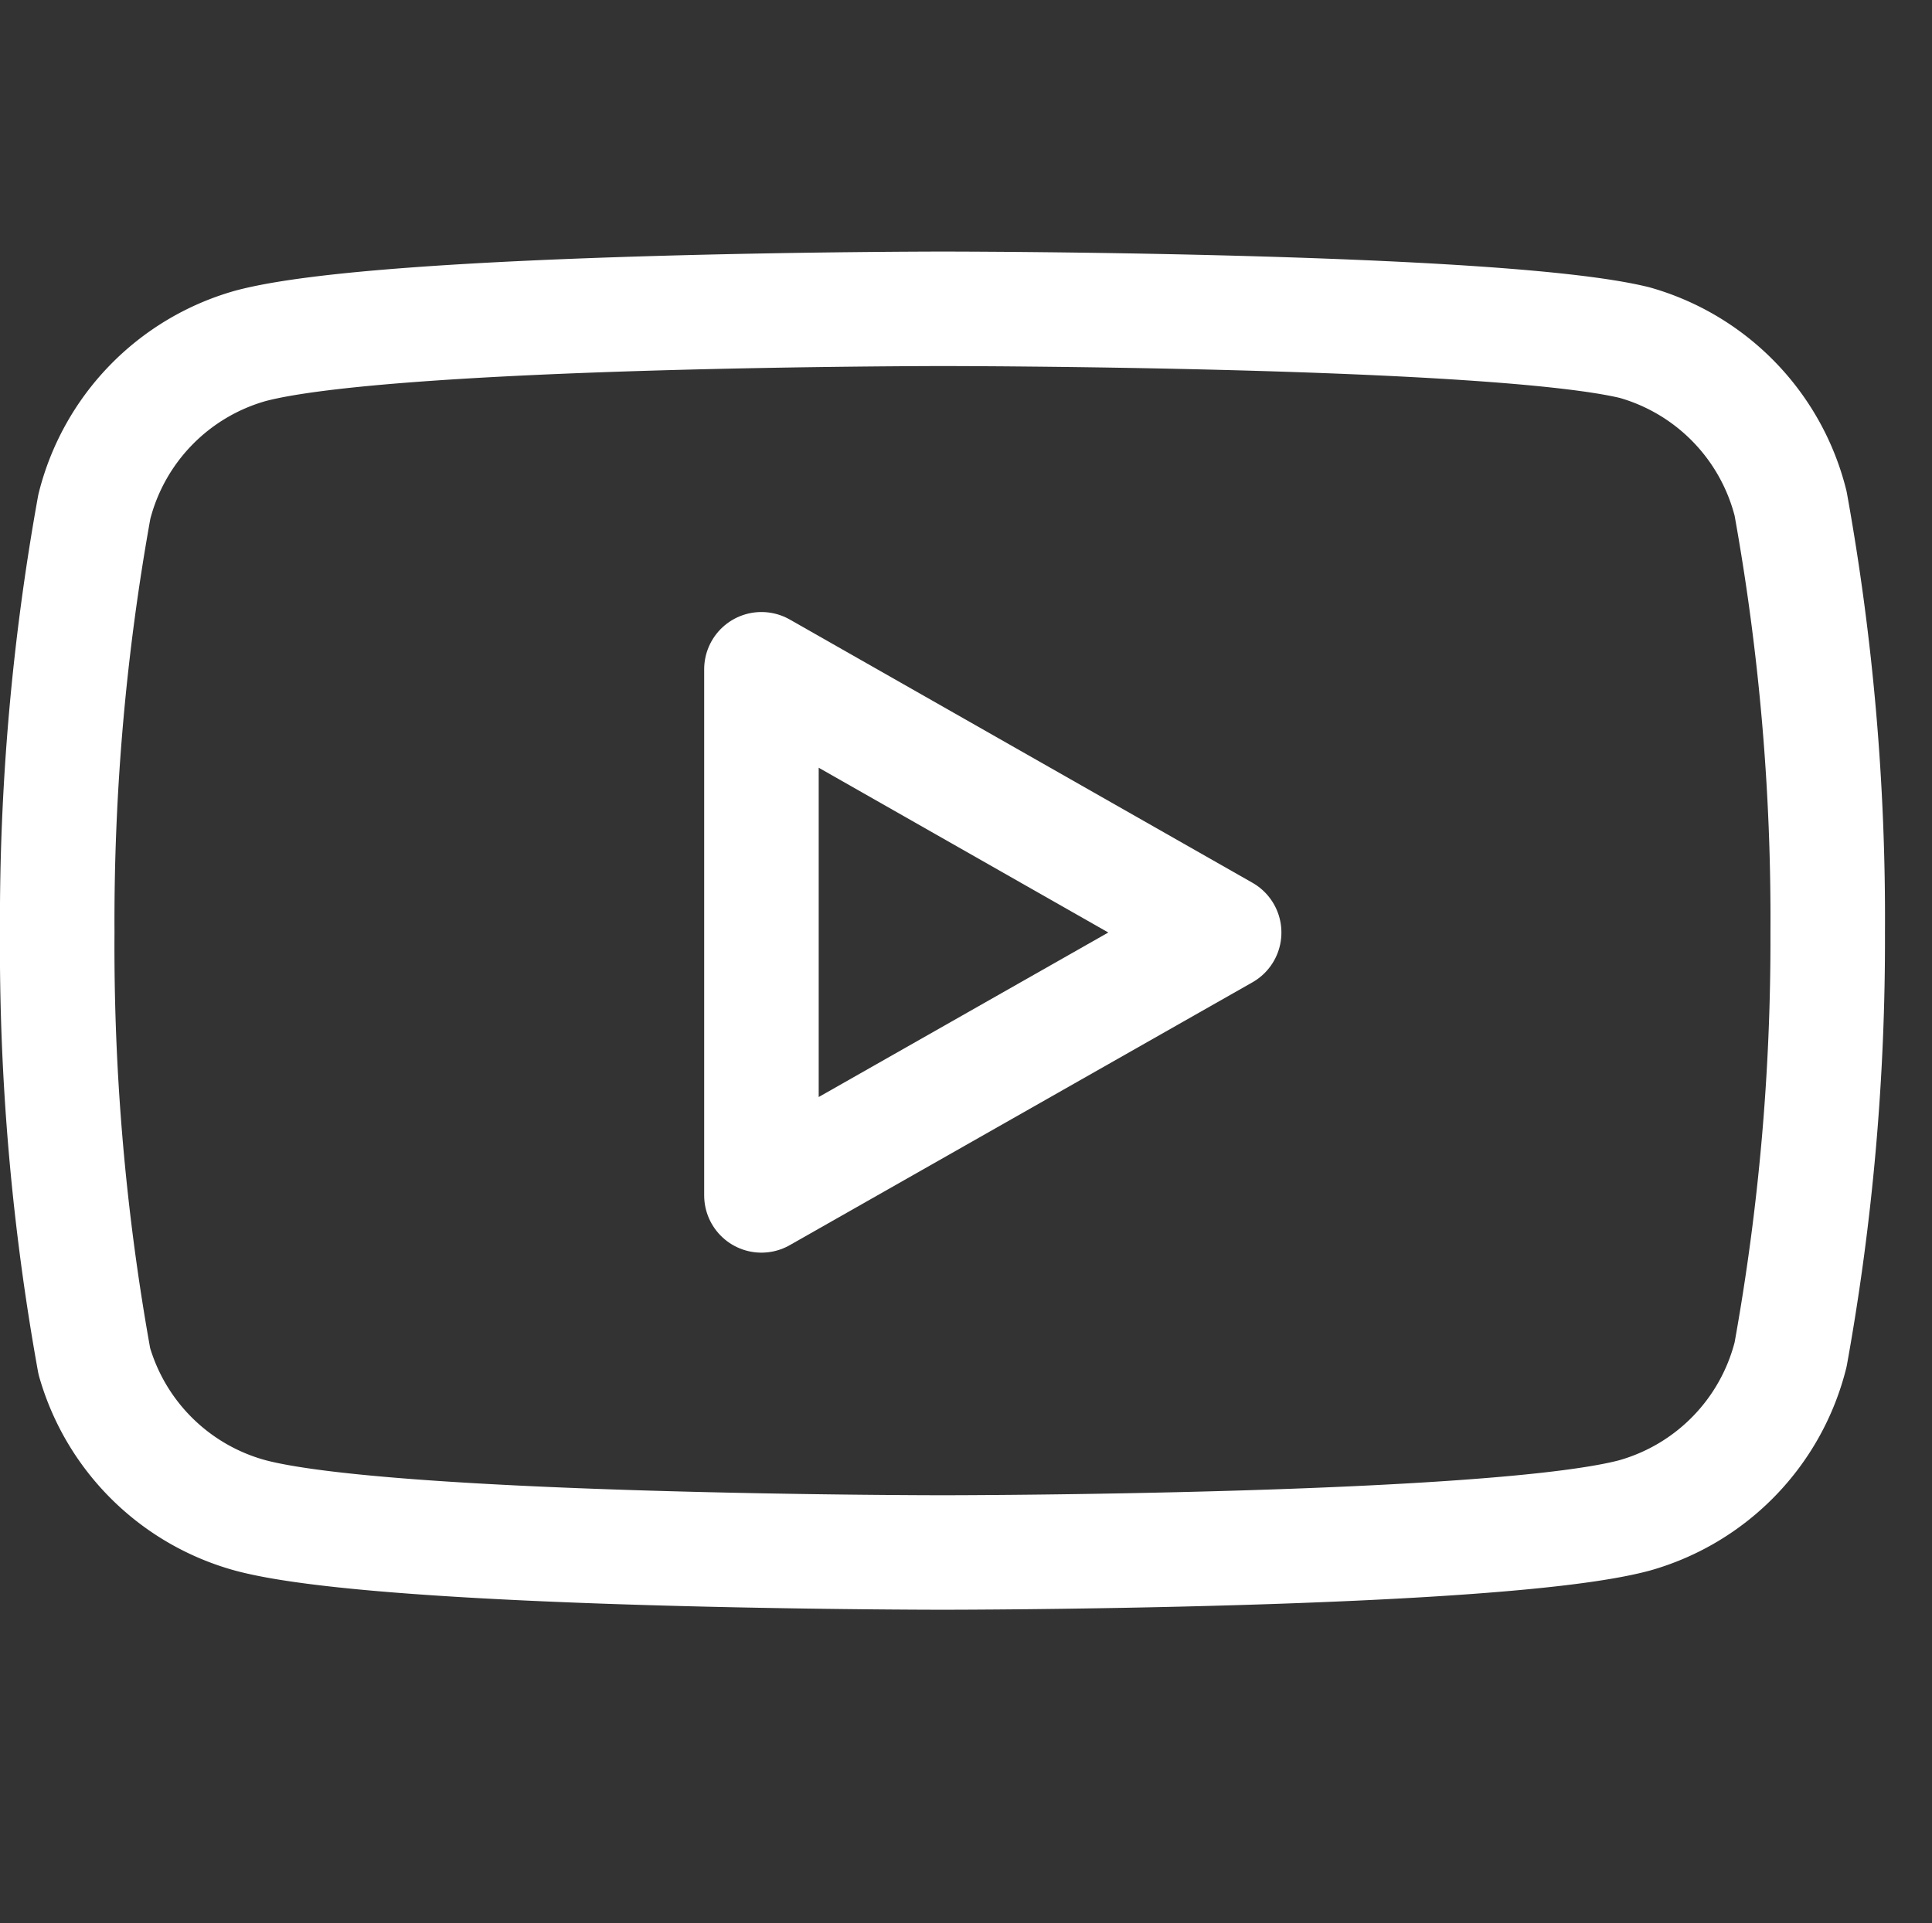 <svg xmlns="http://www.w3.org/2000/svg" width="28.121" height="28" viewBox="0 0 28.121 28"><rect x="0" y="0" width="28.121" height="28" fill="#333333" stroke="none"/><g transform="translate(-0.337 -0.189)"><rect width="28" height="28" transform="translate(0.458 0.189)" fill="rgba(253,73,198,0.35)" opacity="0"/><g transform="translate(1.17 4.685)"><path d="M26.063,6.168a3.256,3.256,0,0,0-2.271-2.343c-2.016-.492-10.074-.492-10.074-.492s-8.058,0-10.074.54A3.254,3.254,0,0,0,1.373,6.214a33.937,33.937,0,0,0-.54,6.2,33.919,33.919,0,0,0,.54,6.242A3.255,3.255,0,0,0,3.644,20.9c2.016.54,10.074.54,10.074.54s8.058,0,10.074-.54a3.254,3.254,0,0,0,2.271-2.342,33.917,33.917,0,0,0,.54-6.149A33.934,33.934,0,0,0,26.063,6.168Z" transform="translate(-0.833 -3.333)" fill="none" stroke="#fff" stroke-linecap="round" stroke-linejoin="round" stroke-width="1.667"/><path d="M8.125,14.727,14.86,10.9,8.125,7.067Z" transform="translate(2.125 -1.819)" fill="none" stroke="#fff" stroke-linecap="round" stroke-linejoin="round" stroke-width="1.667"/></g></g></svg>